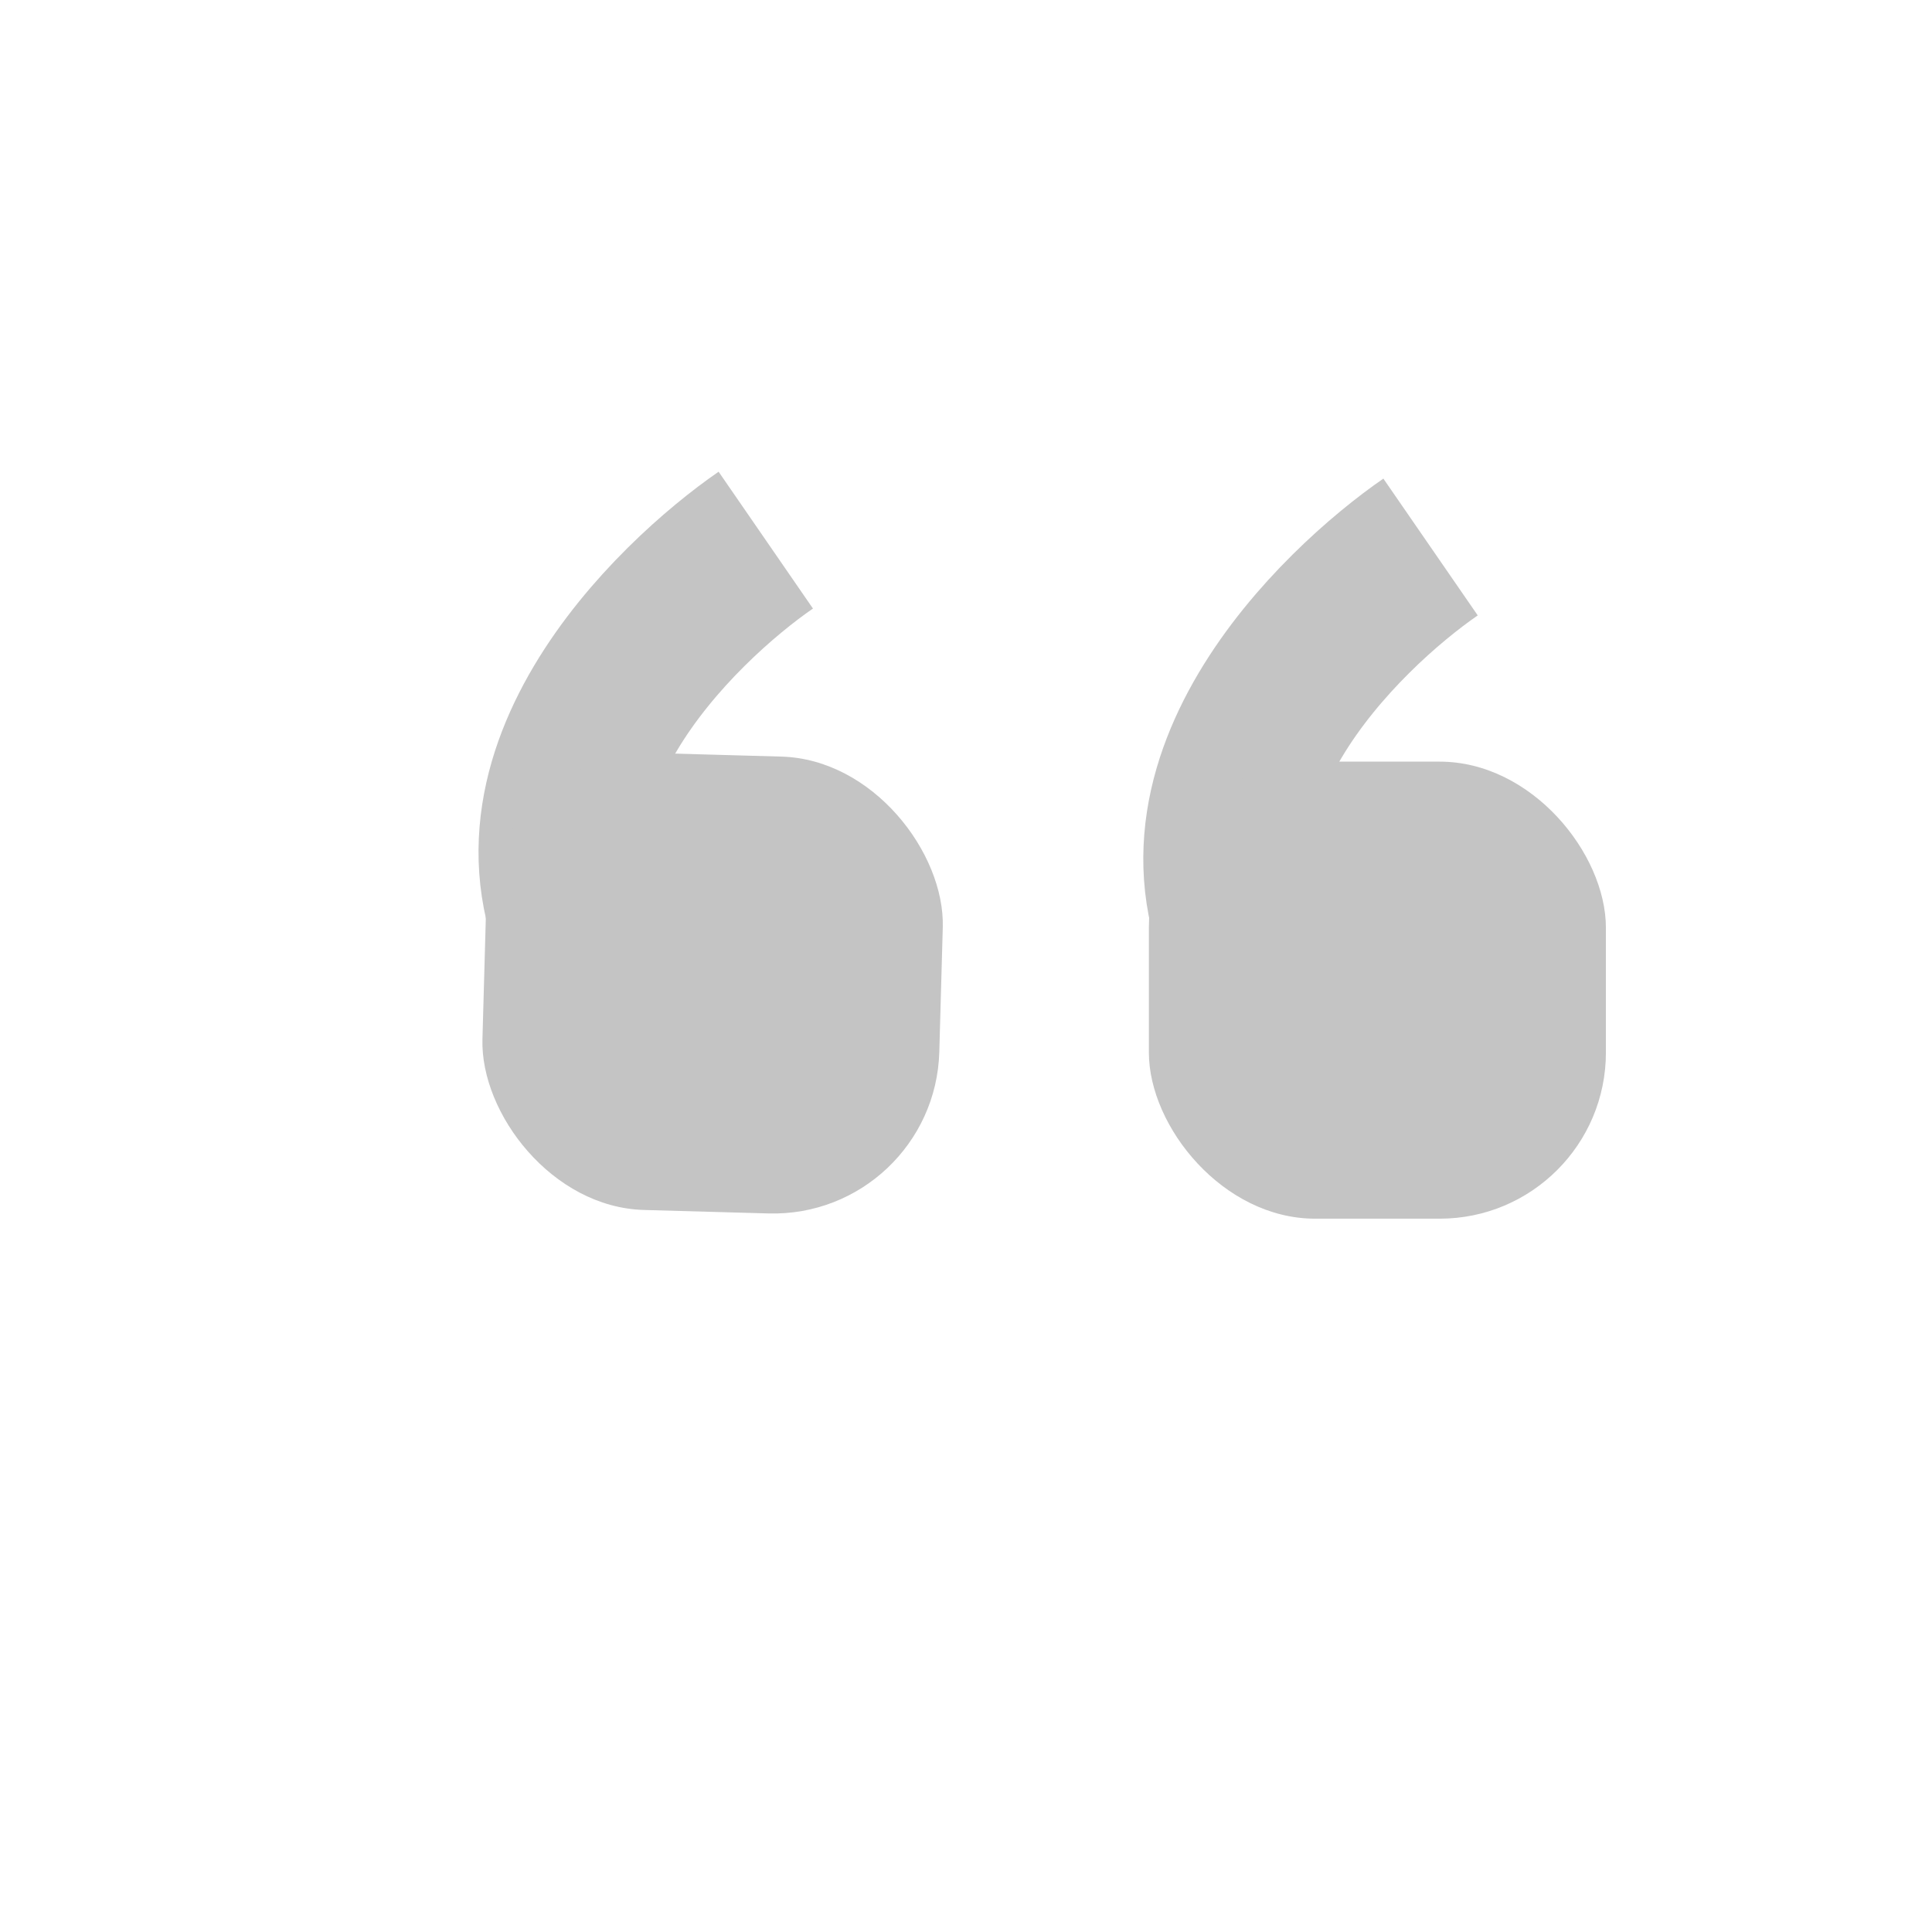 <svg width="93" height="93" viewBox="0 0 93 93" fill="none" xmlns="http://www.w3.org/2000/svg">
<g filter="url(#filter0_d)">
<circle cx="46.5" cy="42.5" r="42.5" fill="white"/>
</g>
<path d="M36.862 26C32.623 28.923 23.218 37.779 28.71 46.746" stroke="#C4C4C4" stroke-width="8"/>
<path d="M68.862 26.331C64.623 29.255 55.218 38.111 60.71 47.077" stroke="#C4C4C4" stroke-width="8"/>
<rect x="23.614" y="36.029" width="22" height="22" rx="8" transform="rotate(1.599 23.614 36.029)" fill="#C4C4C4"/>
<rect x="55.303" y="36.663" width="22" height="22" rx="8" fill="#C4C4C4"/>
<defs>
<filter id="filter0_d" x="0" y="0" width="93" height="93" filterUnits="userSpaceOnUse" color-interpolation-filters="sRGB">
<feFlood flood-opacity="0" result="BackgroundImageFix"/>
<feColorMatrix in="SourceAlpha" type="matrix" values="0 0 0 0 0 0 0 0 0 0 0 0 0 0 0 0 0 0 127 0"/>
<feOffset dy="4"/>
<feGaussianBlur stdDeviation="2"/>
<feColorMatrix type="matrix" values="0 0 0 0 0 0 0 0 0 0 0 0 0 0 0 0 0 0 0.25 0"/>
<feBlend mode="normal" in2="BackgroundImageFix" result="effect1_dropShadow"/>
<feBlend mode="normal" in="SourceGraphic" in2="effect1_dropShadow" result="shape"/>
</filter>
</defs>
</svg>
